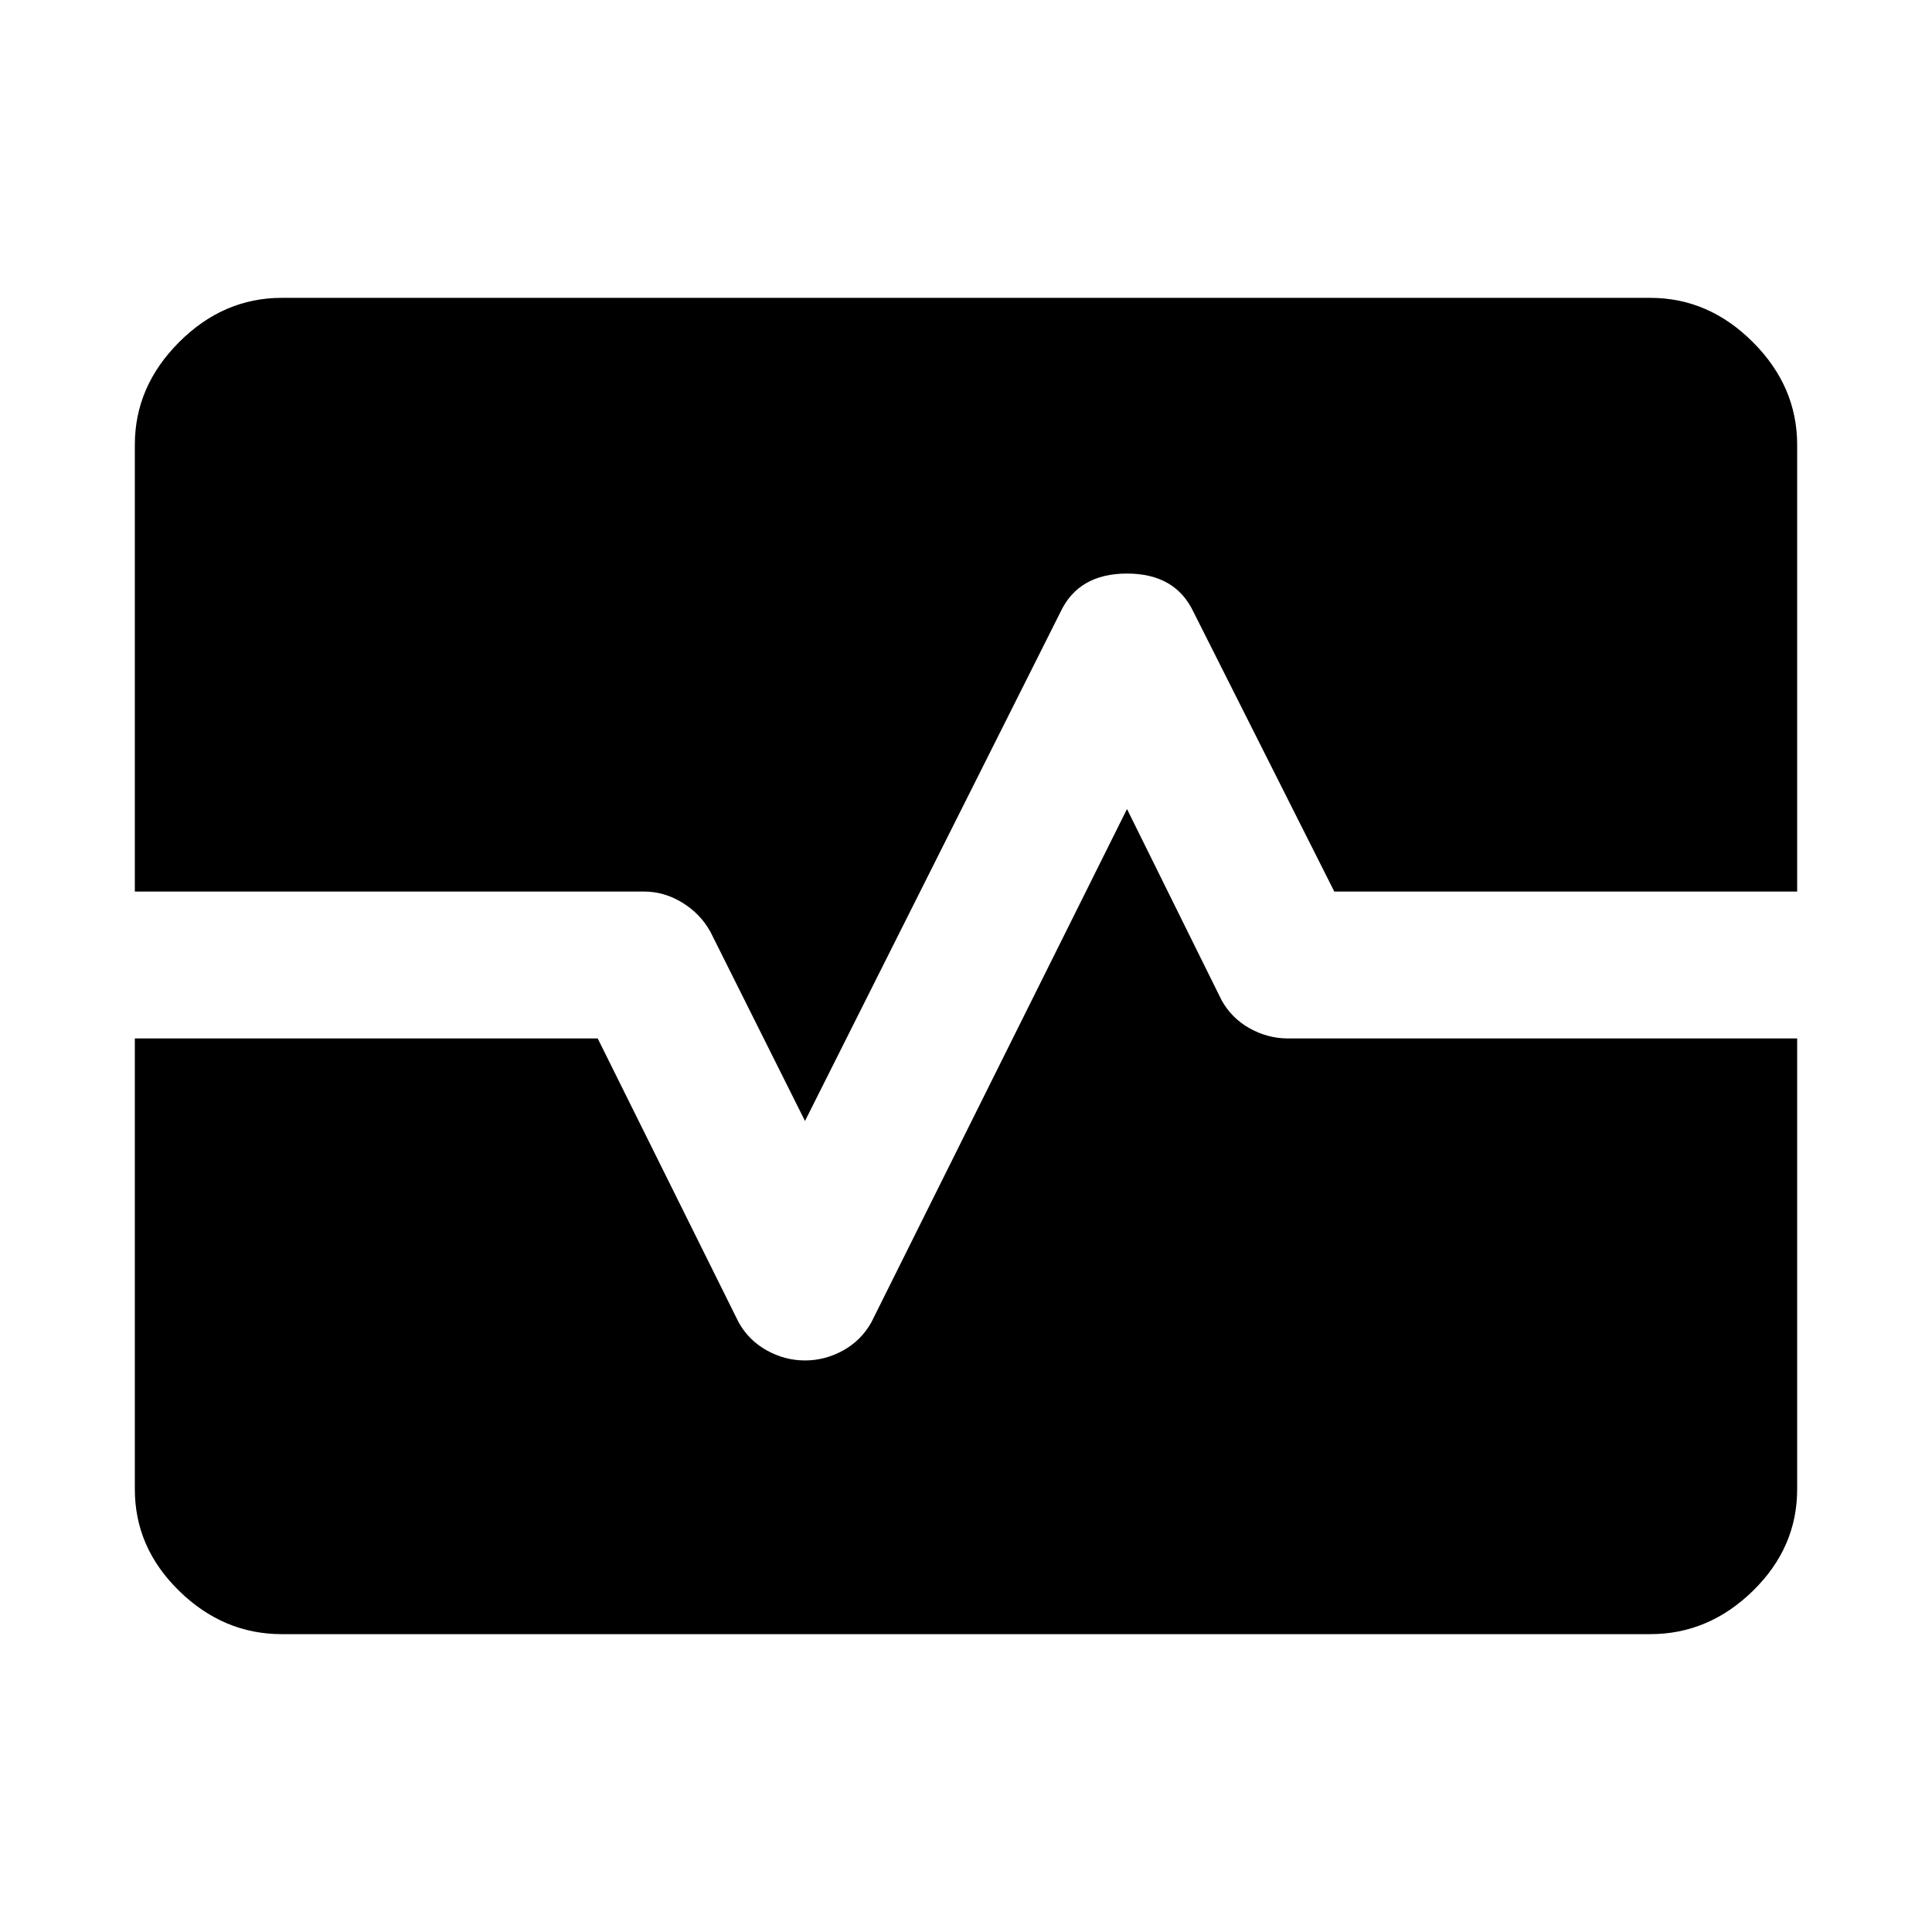 <svg xmlns="http://www.w3.org/2000/svg" height="48" width="48"><path d="M7 40.6q-1.45 0-2.55-1.075Q3.35 38.45 3.35 37V25.8h11.5l3.5 7.05q.25.45.7.7.45.25.95.25.5 0 .95-.25.45-.25.7-.7L28 20.1l2.35 4.75q.25.45.7.7.45.25.95.25h12.65V37q0 1.45-1.1 2.525T41 40.6Zm13-12.75-2.35-4.7q-.25-.45-.7-.725-.45-.275-.95-.275H3.35v-11.1q0-1.45 1.1-2.55Q5.55 7.4 7 7.4h34q1.45 0 2.55 1.1 1.1 1.1 1.1 2.55v11.1h-11.5l-3.5-6.95q-.45-.95-1.65-.95t-1.65.95Z"/></svg>
